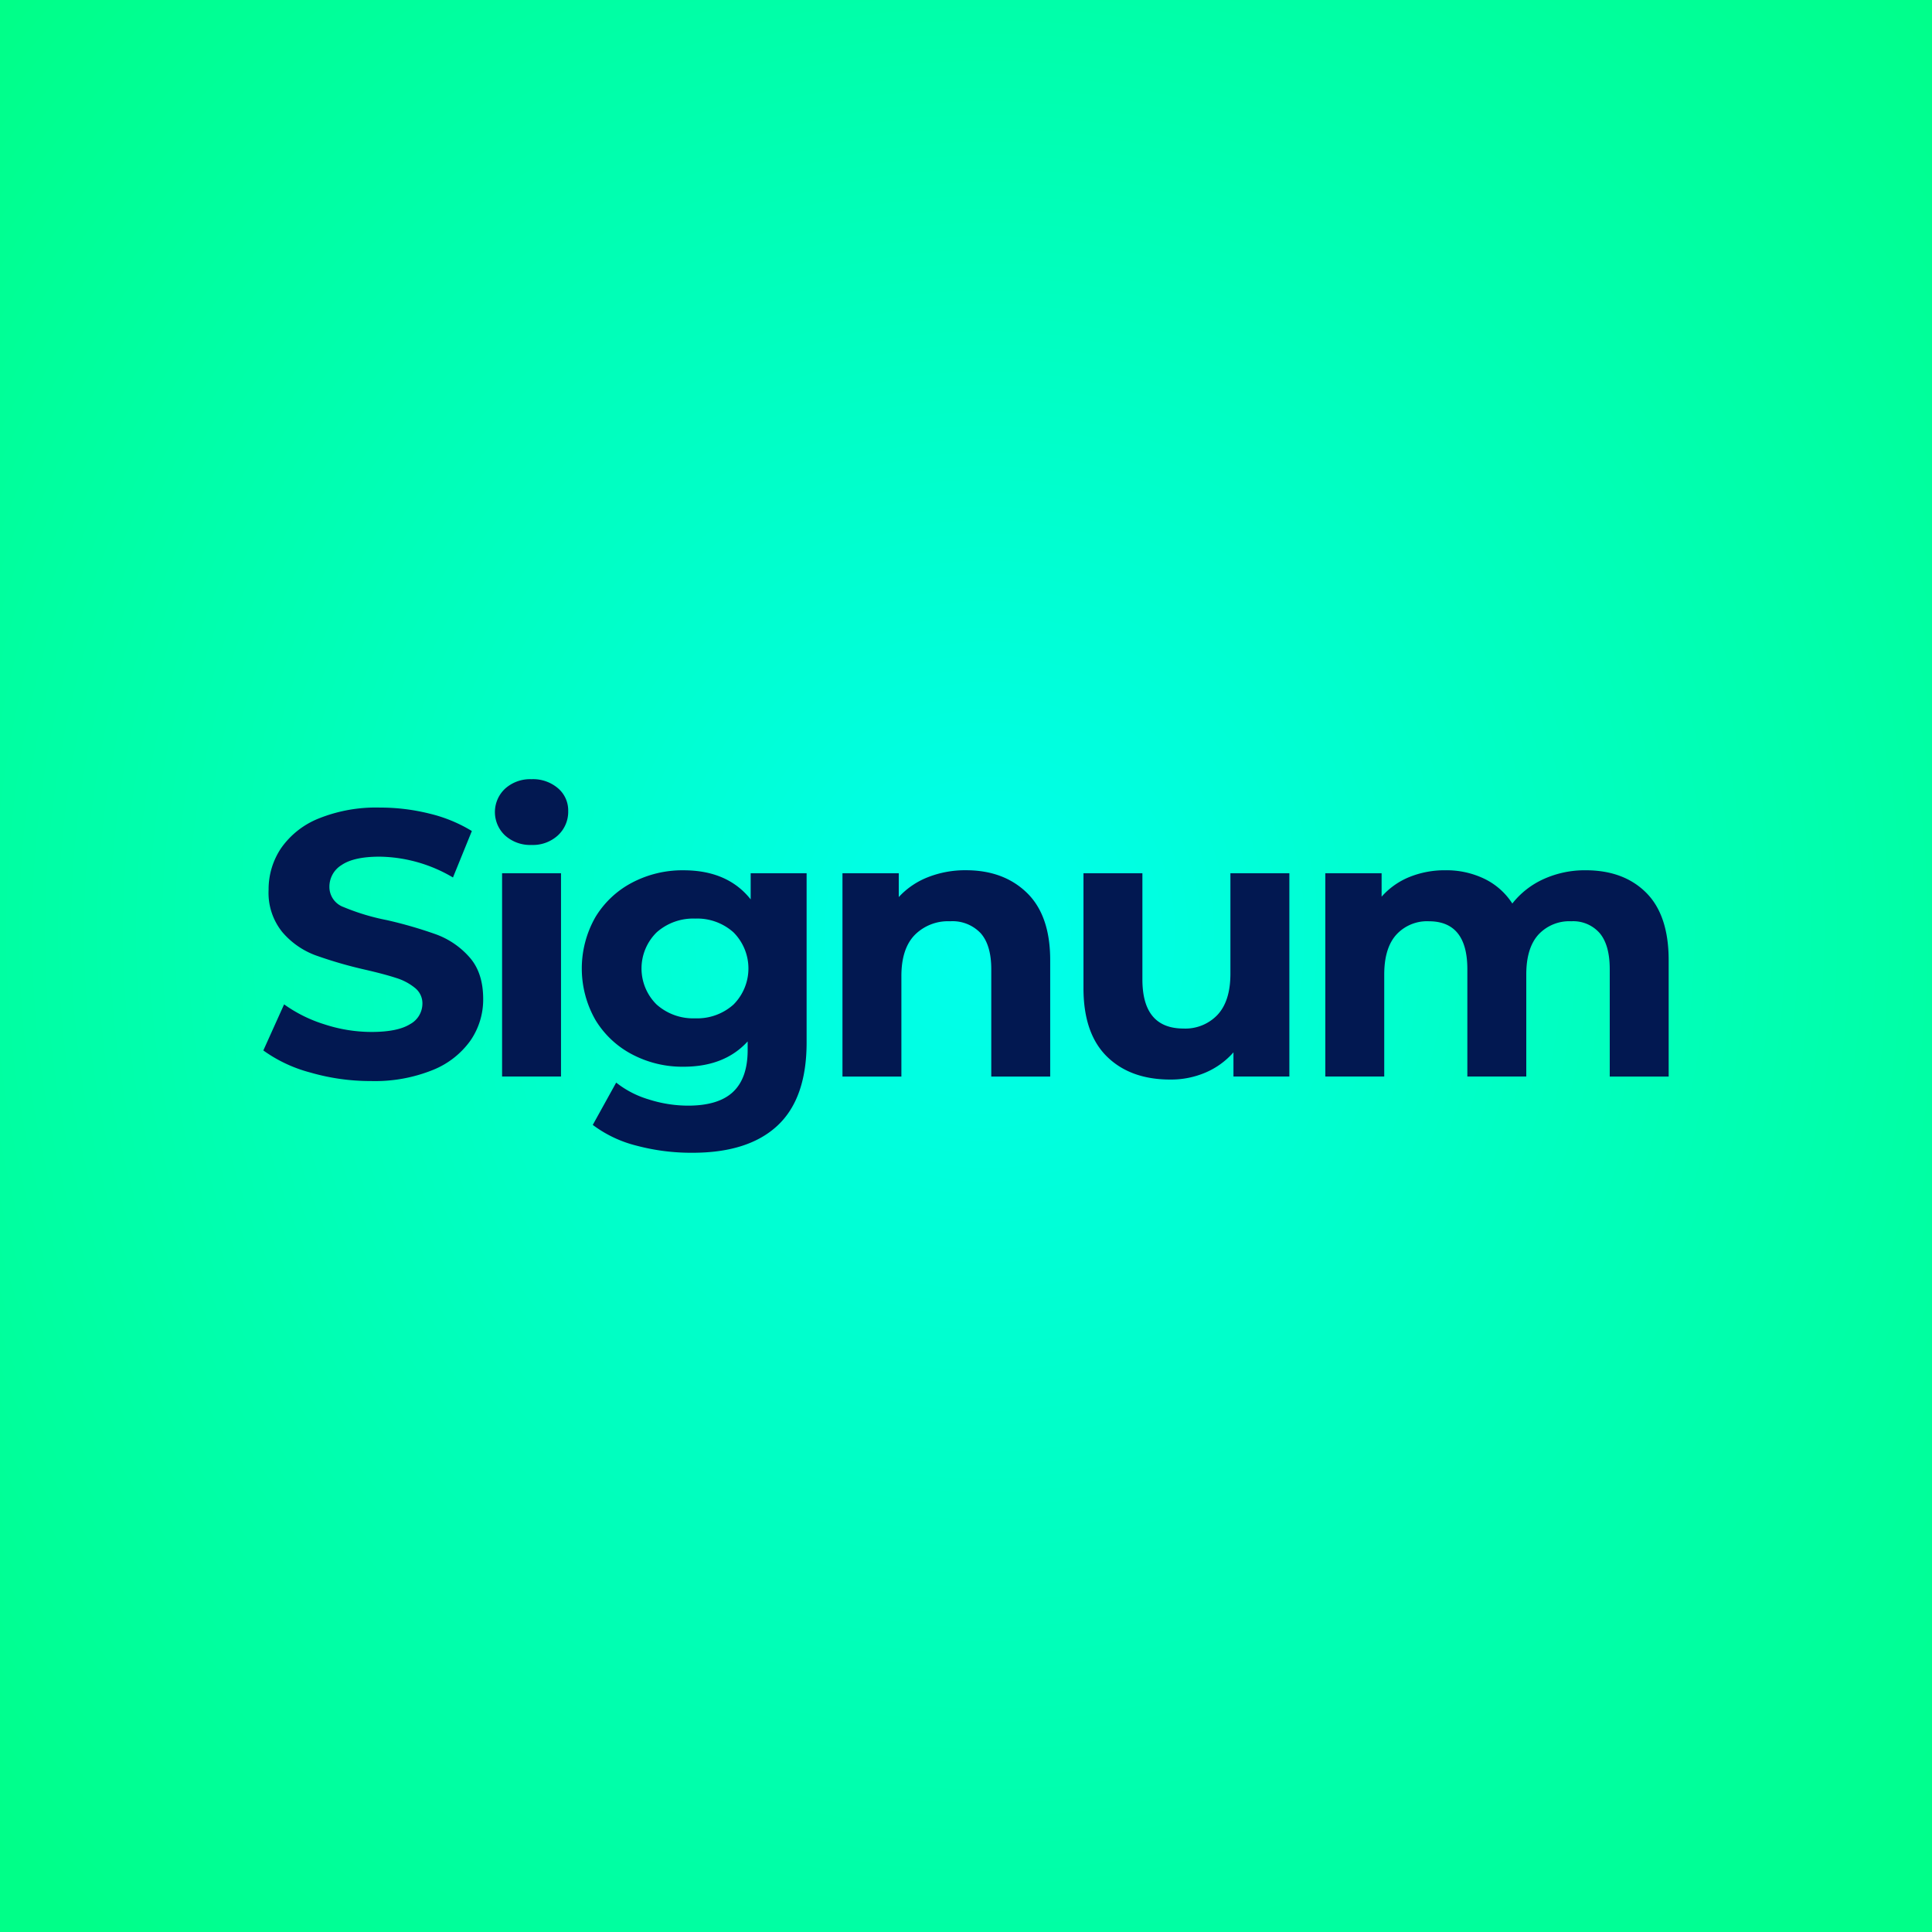 <svg xmlns="http://www.w3.org/2000/svg" xmlns:xlink="http://www.w3.org/1999/xlink" viewBox="0 0 2000 2000"><defs><style>.cls-1{fill:url(#Unbenannter_Verlauf_12);}.cls-2{fill:#021851;}</style><radialGradient id="Unbenannter_Verlauf_12" cx="1004.39" cy="-2047.73" r="0.68" gradientTransform="translate(-2007752.21 4243881.39) scale(2000 2072)" gradientUnits="userSpaceOnUse"><stop offset="0" stop-color="#0fe"/><stop offset="1" stop-color="#0f8"/></radialGradient></defs><g id="Ebene_2" data-name="Ebene 2"><g id="Ebene_1-2" data-name="Ebene 1"><g id="Gruppe_15014" data-name="Gruppe 15014"><g id="Gruppe_15000" data-name="Gruppe 15000"><g id="Layer_1-2" data-name="Layer 1-2"><rect id="Rechteck_1-2" data-name="Rechteck 1-2" class="cls-1" width="2000" height="2000"/></g></g><g id="Amazing_Business_Ideas-2" data-name="Amazing Business Ideas-2"><g id="Gruppe_9136-2" data-name="Gruppe 9136-2"><path id="Pfad_17961-2" data-name="Pfad 17961-2" class="cls-2" d="M321.29,1110.29a147.32,147.32,0,0,1-48.69-22.87l21.51-47.71A145.91,145.91,0,0,0,336,1060.44a157.19,157.19,0,0,0,48.48,7.83q27,0,39.9-8a24.21,24.21,0,0,0,12.9-21.3,20.34,20.34,0,0,0-7.62-16.22,57.65,57.65,0,0,0-19.55-10.37q-11.94-3.92-32.27-8.6a446.43,446.43,0,0,1-51.23-14.86A83.17,83.17,0,0,1,292.34,965a64.41,64.41,0,0,1-14.28-43.8A76.17,76.17,0,0,1,291,878a86.77,86.77,0,0,1,38.92-30.7A158.66,158.66,0,0,1,393.43,836a210.67,210.67,0,0,1,51.23,6.27,151.58,151.58,0,0,1,43.8,18l-19.55,48.1A152.72,152.72,0,0,0,393,886.82q-26.59,0-39.3,8.61A26.27,26.27,0,0,0,341,918.12,22.14,22.14,0,0,0,355.69,939a230.17,230.17,0,0,0,44.78,13.5,447,447,0,0,1,51.23,14.86,84.93,84.93,0,0,1,34.22,23.47q14.28,16,14.27,43.4a74.78,74.78,0,0,1-13.09,42.83,88,88,0,0,1-39.3,30.69,160.19,160.19,0,0,1-63.75,11.35A224,224,0,0,1,321.29,1110.29Z"/><path id="Pfad_17962-2" data-name="Pfad 17962-2" class="cls-2" d="M522.88,864.9a33.14,33.14,0,0,1-1.65-46.84q.79-.85,1.65-1.65a38.71,38.71,0,0,1,27.39-9.79A39.68,39.68,0,0,1,577.64,816a30.09,30.09,0,0,1,10.56,23.47,33.22,33.22,0,0,1-10.56,25.22,38.26,38.26,0,0,1-27.37,10A38.77,38.77,0,0,1,522.88,864.9ZM519.76,904h61v210.4h-61Z"/><path id="Pfad_17963-2" data-name="Pfad 17963-2" class="cls-2" d="M835,904v175.19q0,57.87-30.12,86t-88,28.15A220.41,220.41,0,0,1,659,1186a126.49,126.49,0,0,1-45.37-21.5l24.24-43.8a100.07,100.07,0,0,0,33.64,17.4,134.32,134.32,0,0,0,40.67,6.46q31.68,0,46.74-14.29t15.05-43.2v-9q-23.85,26.21-66.48,26.2a111.57,111.57,0,0,1-53-12.71,96.67,96.67,0,0,1-38.13-35.78,107.46,107.46,0,0,1,0-106.37,96.89,96.89,0,0,1,38.13-35.79,111.79,111.79,0,0,1,53-12.7q45.75,0,69.61,30.12V904Zm-75.67,135.89a52.91,52.91,0,0,0,0-74.7,56.21,56.21,0,0,0-39.7-14.27,56.93,56.93,0,0,0-39.89,14.27,52.42,52.42,0,0,0-.58,74.13l.58.57a56.84,56.84,0,0,0,39.89,14.27,56.21,56.21,0,0,0,39.7-14.27Z"/><path id="Pfad_17964-2" data-name="Pfad 17964-2" class="cls-2" d="M1063.16,924.35q24,23.46,24,69.61v120.47h-61V1003.36q0-25-11-37.35a40.16,40.16,0,0,0-31.68-12.32A48.57,48.57,0,0,0,946.8,968q-13.71,14.28-13.68,42.44v104h-61V904h58.28v24.63a81,81,0,0,1,30.11-20.53,104.85,104.85,0,0,1,39.5-7.23Q1039.09,900.89,1063.16,924.35Z"/><path id="Pfad_17965-2" data-name="Pfad 17965-2" class="cls-2" d="M1334.75,904v210.4h-57.88v-25a80.8,80.8,0,0,1-28.94,20.92,91.05,91.05,0,0,1-36.37,7.23q-41.46,0-65.7-23.85t-24.25-70.79V904h61V1013.9q0,50.83,42.61,50.84a45.82,45.82,0,0,0,35.2-14.24q13.29-14.3,13.3-42.45V904Z"/><path id="Pfad_17966-2" data-name="Pfad 17966-2" class="cls-2" d="M1704.13,924.15q23.25,23.26,23.27,69.81v120.47h-61V1003.36q0-25-10.37-37.35a36.44,36.44,0,0,0-29.52-12.32,43.61,43.61,0,0,0-34,13.88Q1580,981.46,1580,1008.82v105.6h-61V1003.36q0-49.67-39.89-49.67a43.15,43.15,0,0,0-33.64,13.88q-12.51,13.89-12.51,41.25v105.6h-61V904h58.28v24.24a77.1,77.1,0,0,1,28.75-20.35,97,97,0,0,1,37.34-7,90.48,90.48,0,0,1,40.28,8.82,71.32,71.32,0,0,1,28.94,25.61,86.55,86.55,0,0,1,32.65-25.42,103.11,103.11,0,0,1,43.22-9Q1680.87,900.89,1704.13,924.15Z"/></g></g></g></g></g></svg>